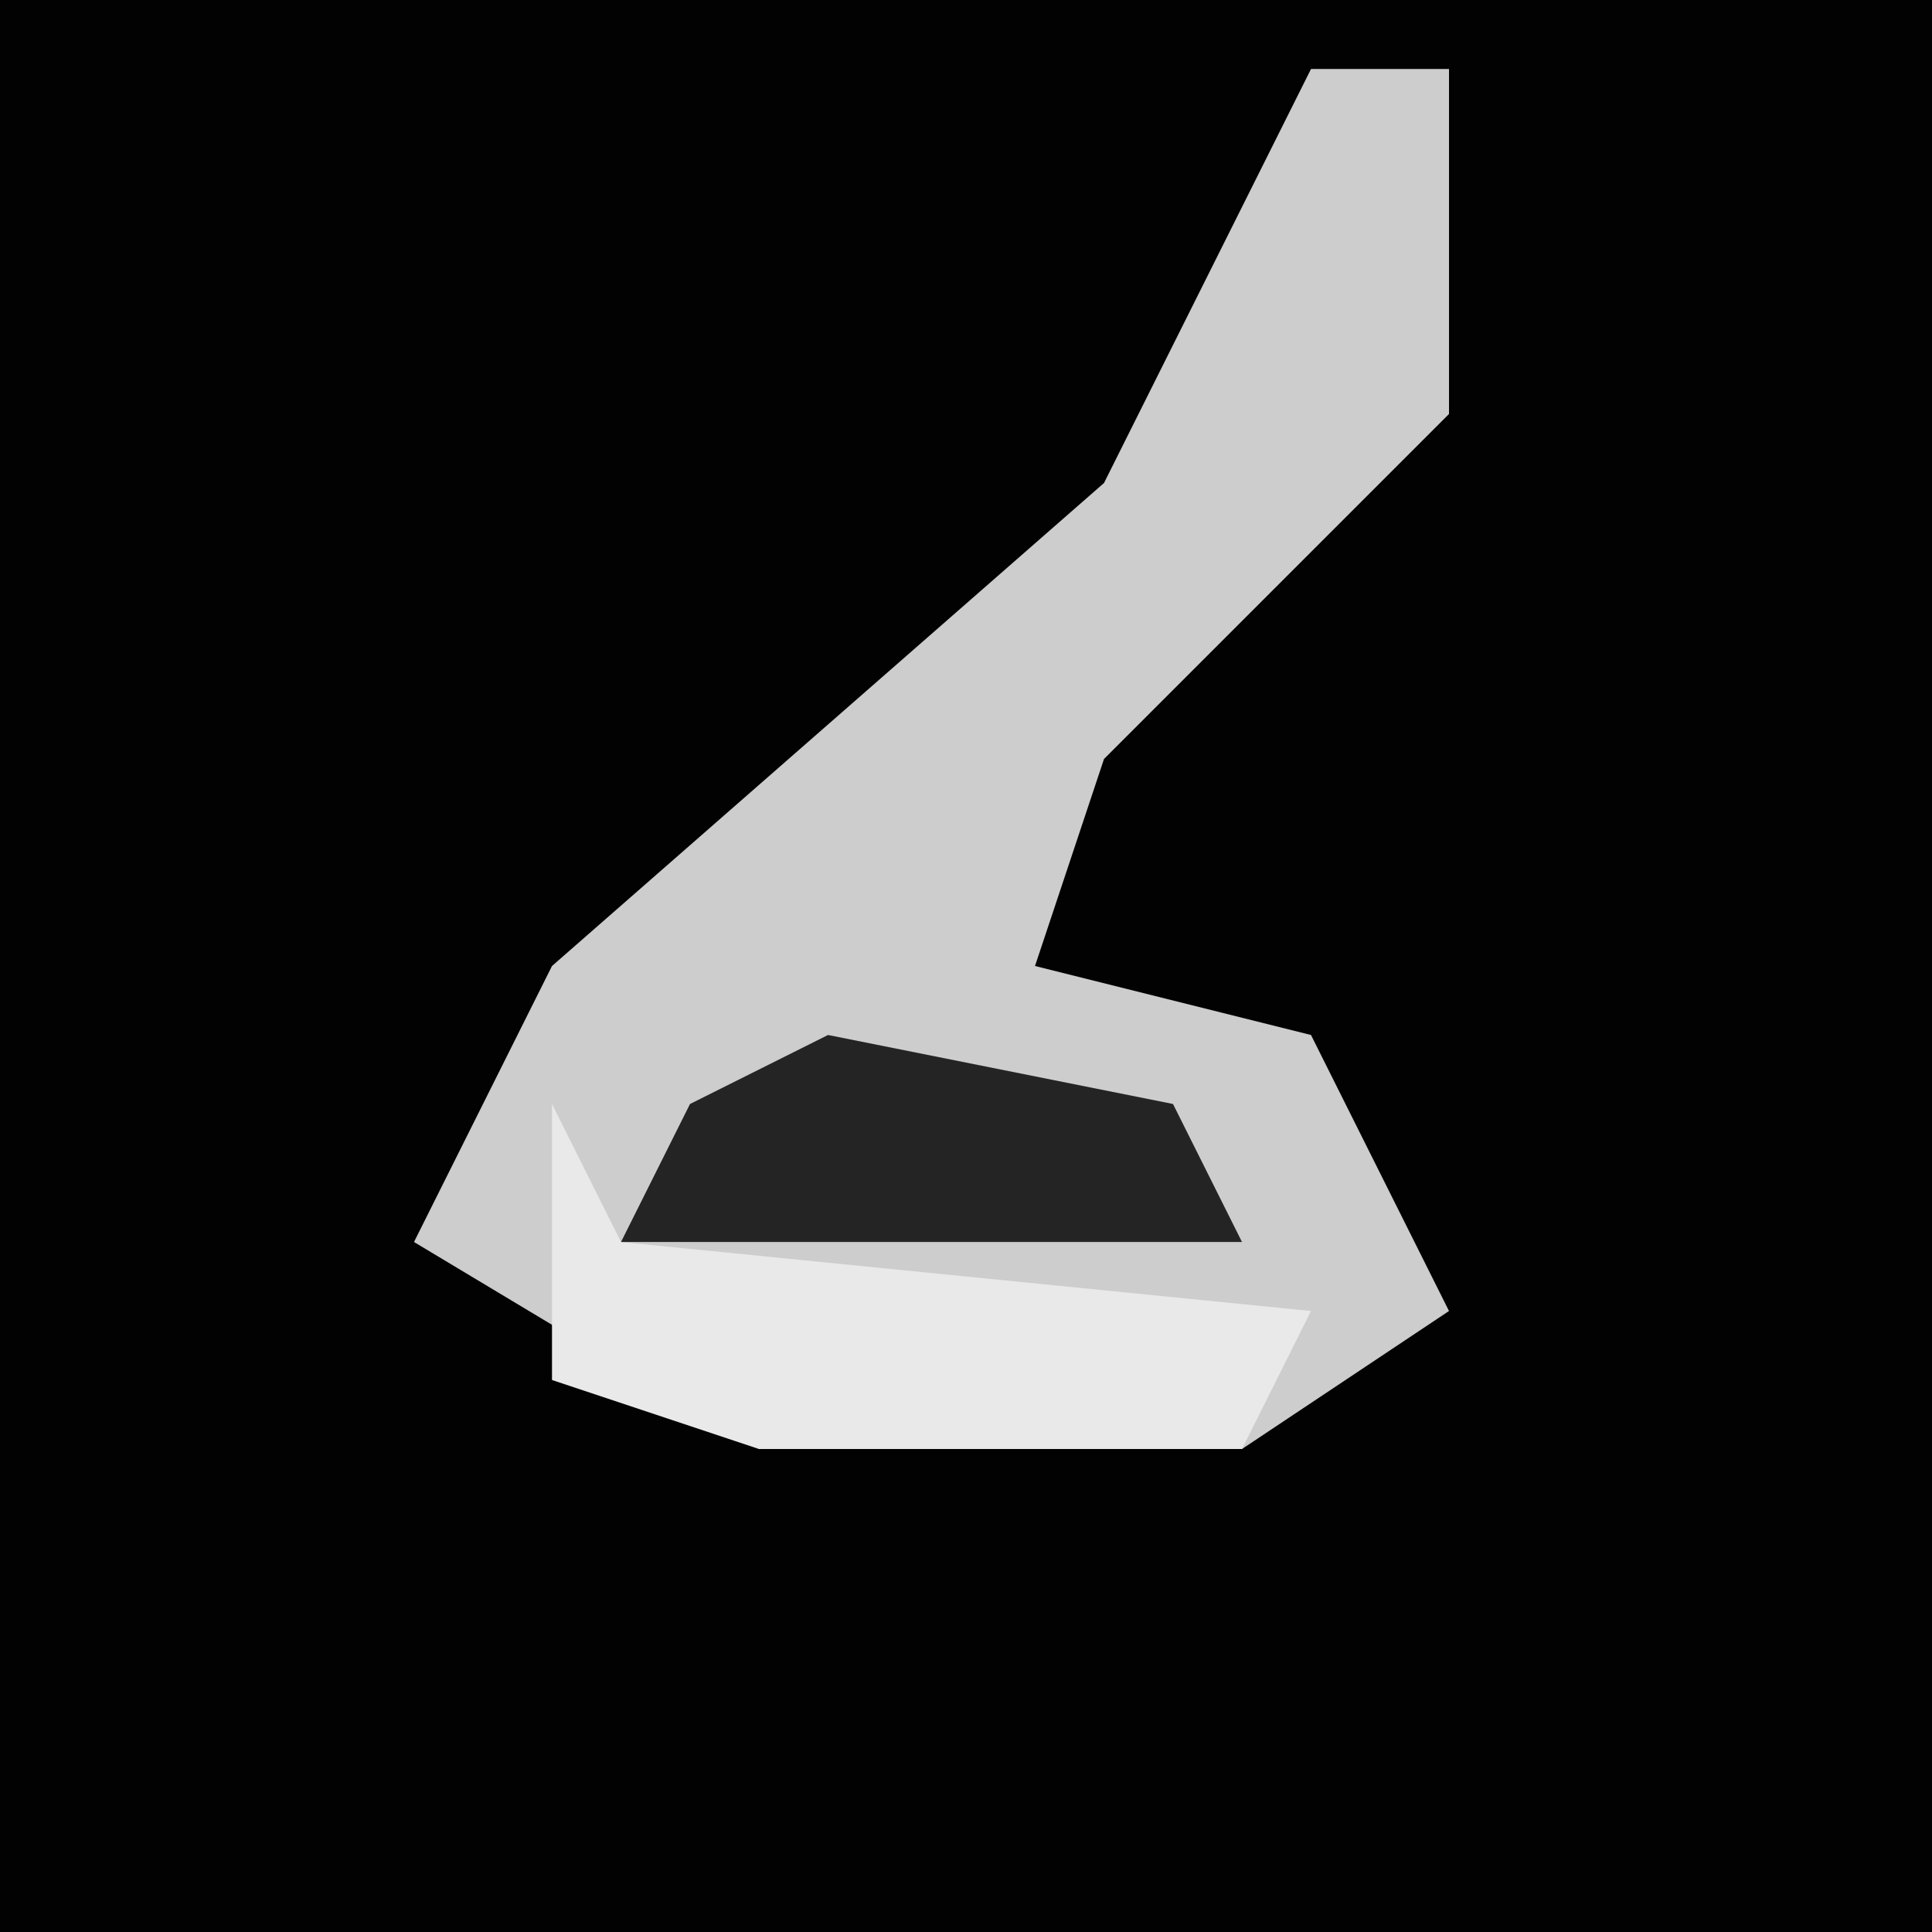 <?xml version="1.0" encoding="UTF-8"?>
<svg version="1.1" xmlns="http://www.w3.org/2000/svg" width="28" height="28">
<path d="M0,0 L28,0 L28,28 L0,28 Z " fill="#020202" transform="translate(0,0)"/>
<path d="M0,0 L2,0 L2,5 L-3,10 L-4,13 L0,14 L2,18 L-1,20 L-8,20 L-13,17 L-11,13 L-3,6 Z " fill="#CDCDCD" transform="translate(19,1)"/>
<path d="M0,0 L1,2 L11,3 L10,5 L3,5 L0,4 Z " fill="#E9E9E9" transform="translate(8,16)"/>
<path d="M0,0 L5,1 L6,3 L-3,3 L-2,1 Z " fill="#242424" transform="translate(12,15)"/>
</svg>
